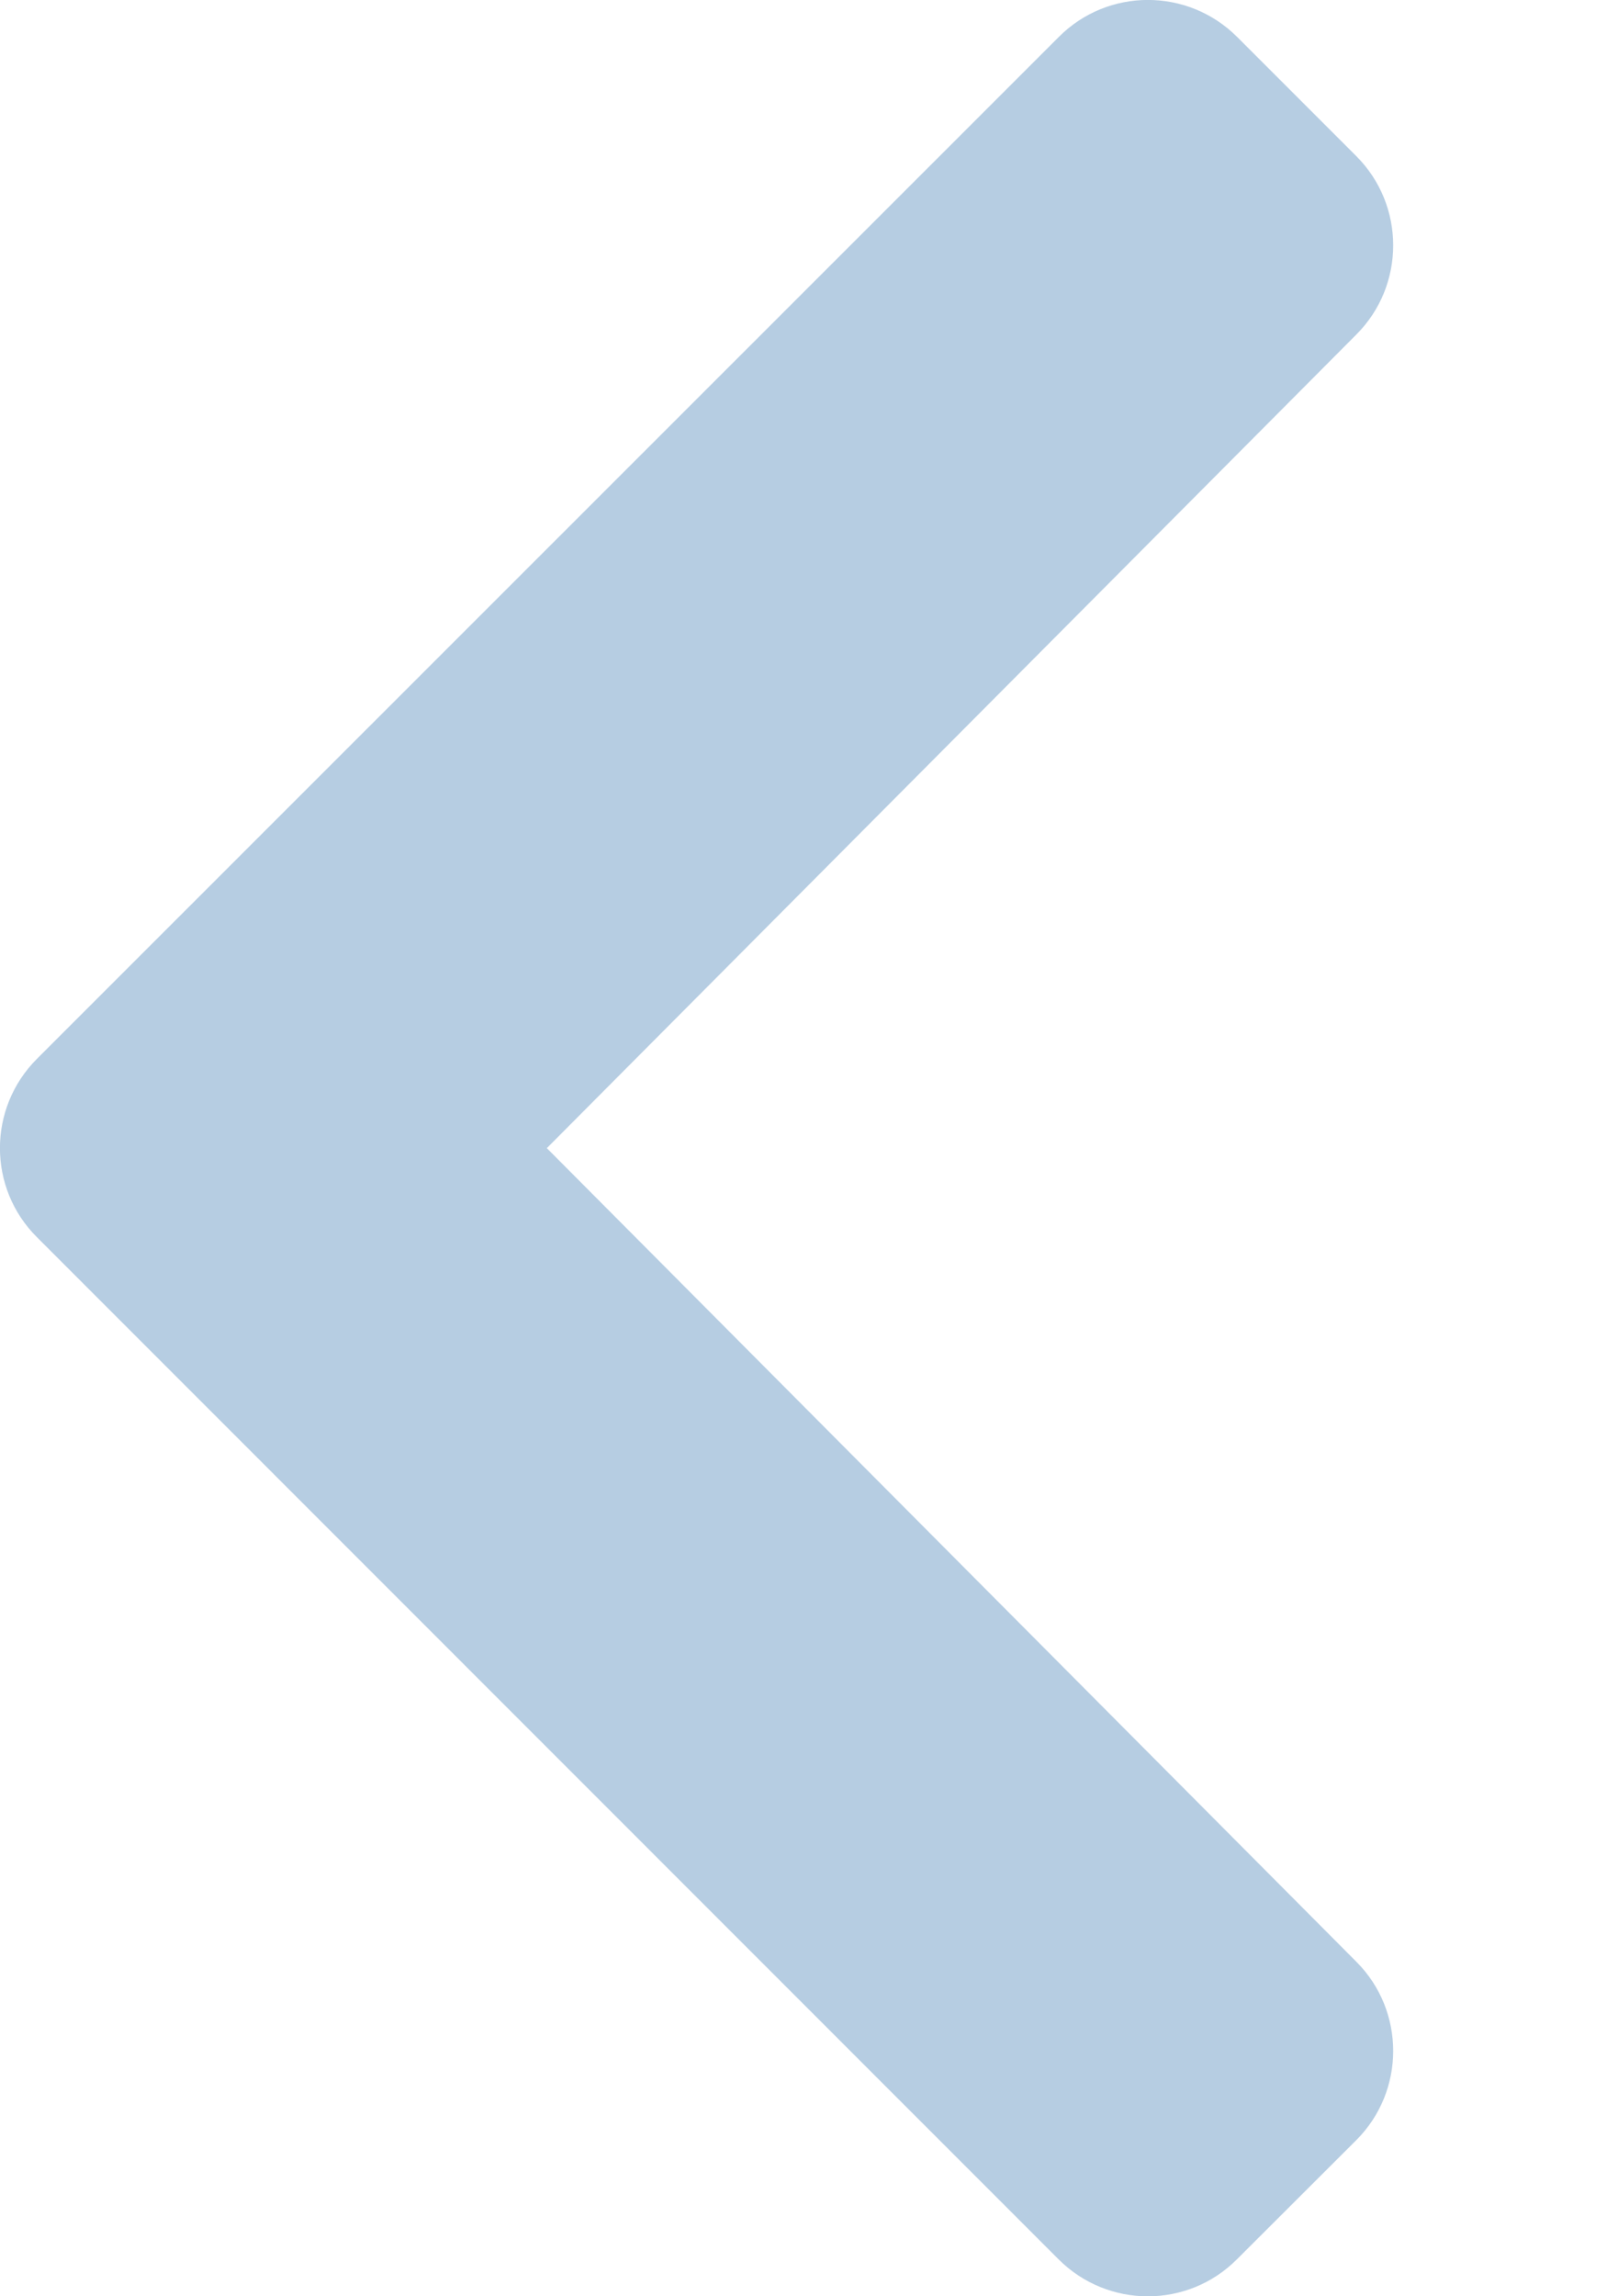 <svg width="7" height="10" viewBox="0 0 7 10" fill="none" xmlns="http://www.w3.org/2000/svg">
<path d="M0.161 4.611L4.612 0.161C4.826 -0.054 5.174 -0.054 5.389 0.161L5.908 0.68C6.122 0.894 6.122 1.242 5.909 1.456L2.382 5L5.909 8.544C6.122 8.758 6.122 9.106 5.908 9.32L5.388 9.839C5.174 10.054 4.826 10.054 4.611 9.839L0.161 5.388C-0.054 5.174 -0.054 4.826 0.161 4.611Z" fill="#B6CDE2"/>
</svg>
